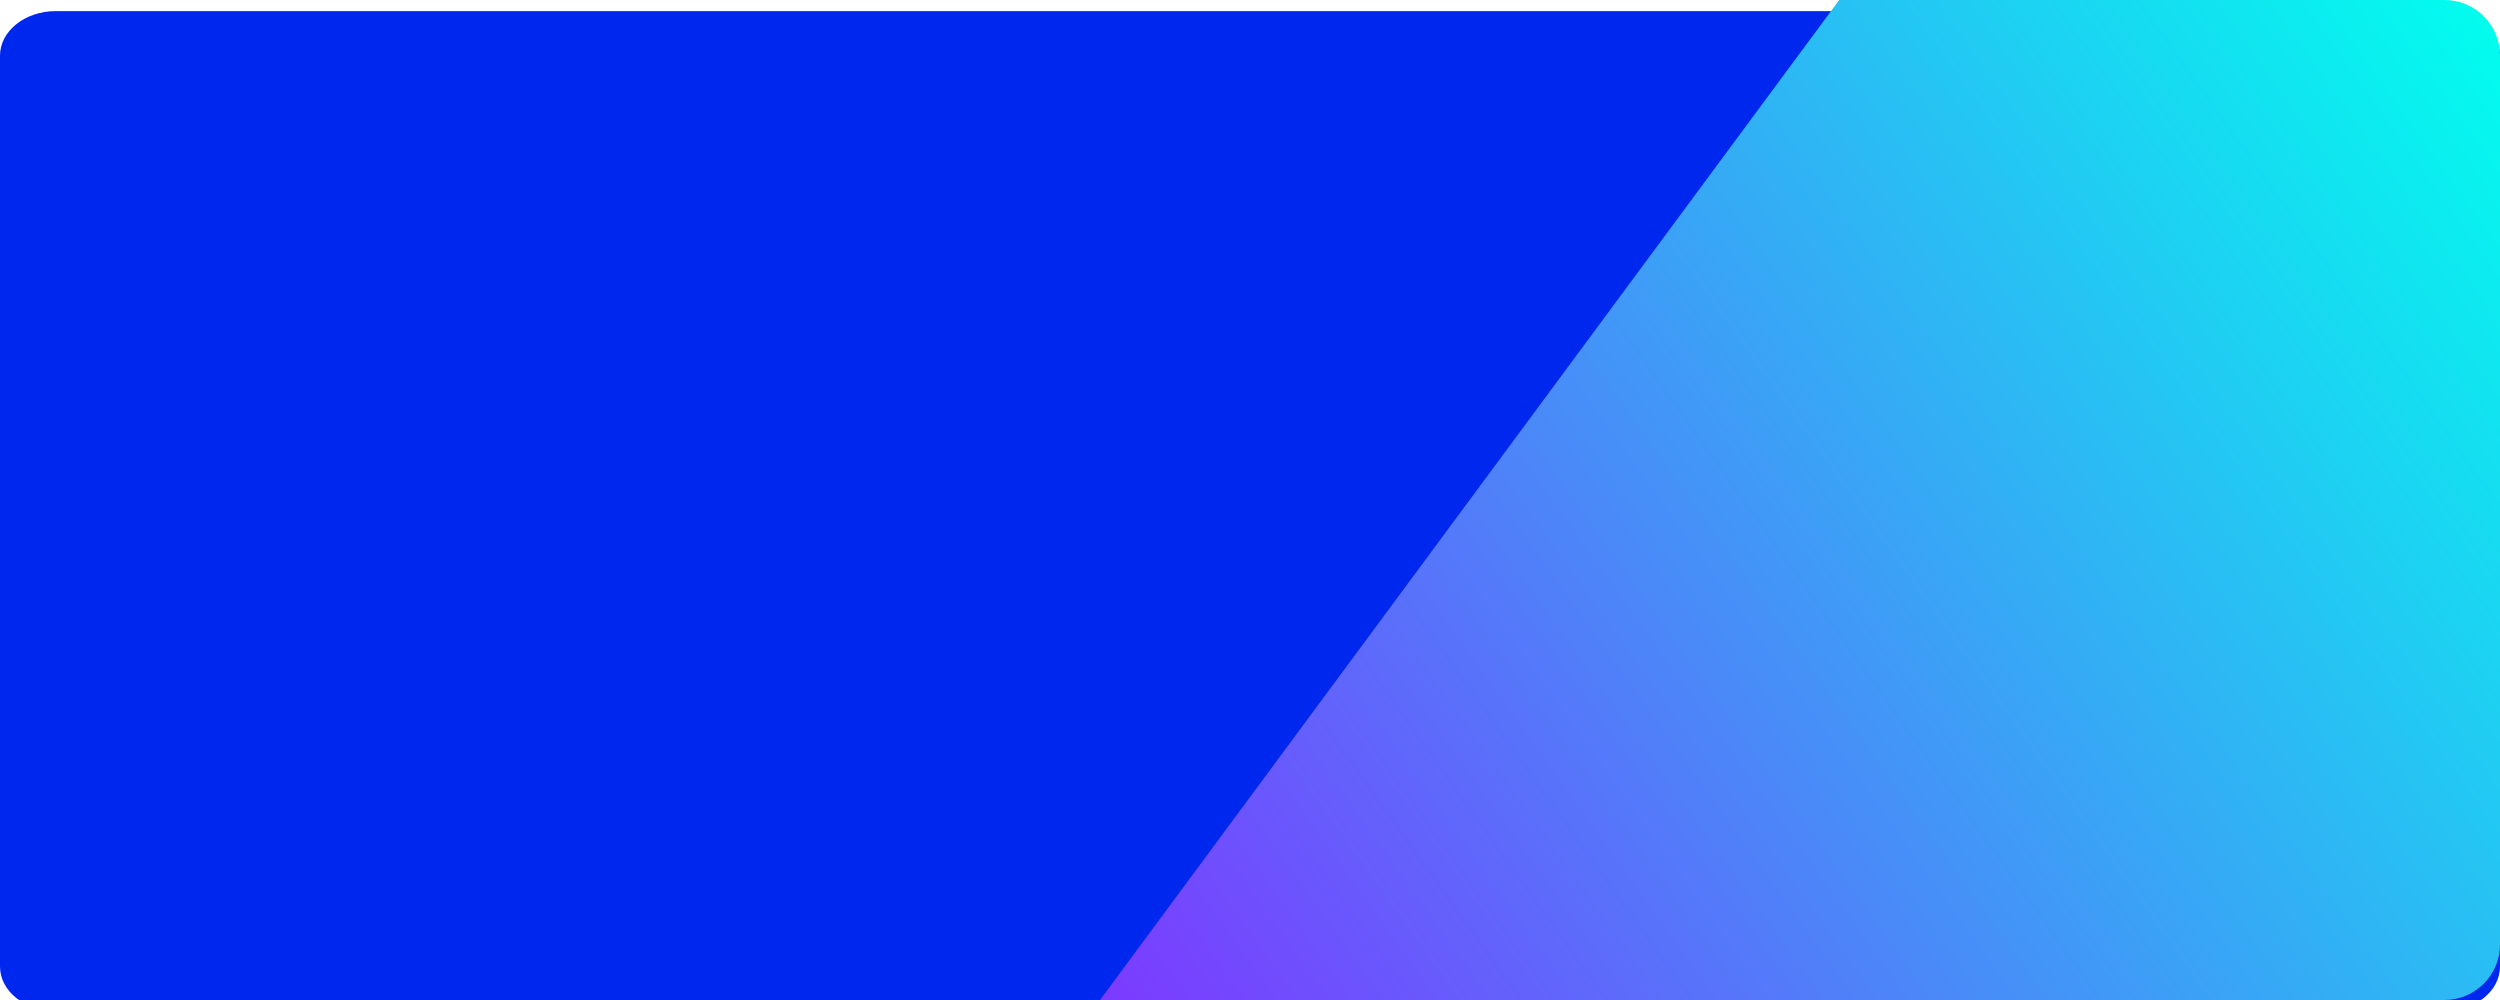 <svg width="900" height="360" viewBox="0 0 900 360" fill="none" xmlns="http://www.w3.org/2000/svg">
<g filter="url(#filter0_i_0_1)">
<path d="M0 16.036C0 7.179 8.994 2.28882e-05 20.089 2.28882e-05H879.911C891.006 2.28882e-05 900 7.179 900 16.036V343.964C900 352.821 891.006 360 879.911 360H20.089C8.994 360 0 352.821 0 343.964V16.036Z" fill="#0027ED"/>
</g>
<path d="M662.112 0H880C891.046 0 900 8.954 900 20V340C900 351.046 891.046 360 880 360H396L662.112 0Z" fill="url(#paint0_linear_0_1)"/>
<defs>
<filter id="filter0_i_0_1" x="0" y="2.28882e-05" width="900" height="364" filterUnits="userSpaceOnUse" color-interpolation-filters="sRGB">
<feFlood flood-opacity="0" result="BackgroundImageFix"/>
<feBlend mode="normal" in="SourceGraphic" in2="BackgroundImageFix" result="shape"/>
<feColorMatrix in="SourceAlpha" type="matrix" values="0 0 0 0 0 0 0 0 0 0 0 0 0 0 0 0 0 0 127 0" result="hardAlpha"/>
<feOffset dy="4"/>
<feGaussianBlur stdDeviation="2"/>
<feComposite in2="hardAlpha" operator="arithmetic" k2="-1" k3="1"/>
<feColorMatrix type="matrix" values="0 0 0 0 0 0 0 0 0 0 0 0 0 0 0 0 0 0 0.25 0"/>
<feBlend mode="normal" in2="shape" result="effect1_innerShadow_0_1"/>
</filter>
<linearGradient id="paint0_linear_0_1" x1="900" y1="0" x2="396" y2="360" gradientUnits="userSpaceOnUse">
<stop stop-color="#00FFEE"/>
<stop offset="1" stop-color="#7C3AFF"/>
</linearGradient>
</defs>
</svg>
